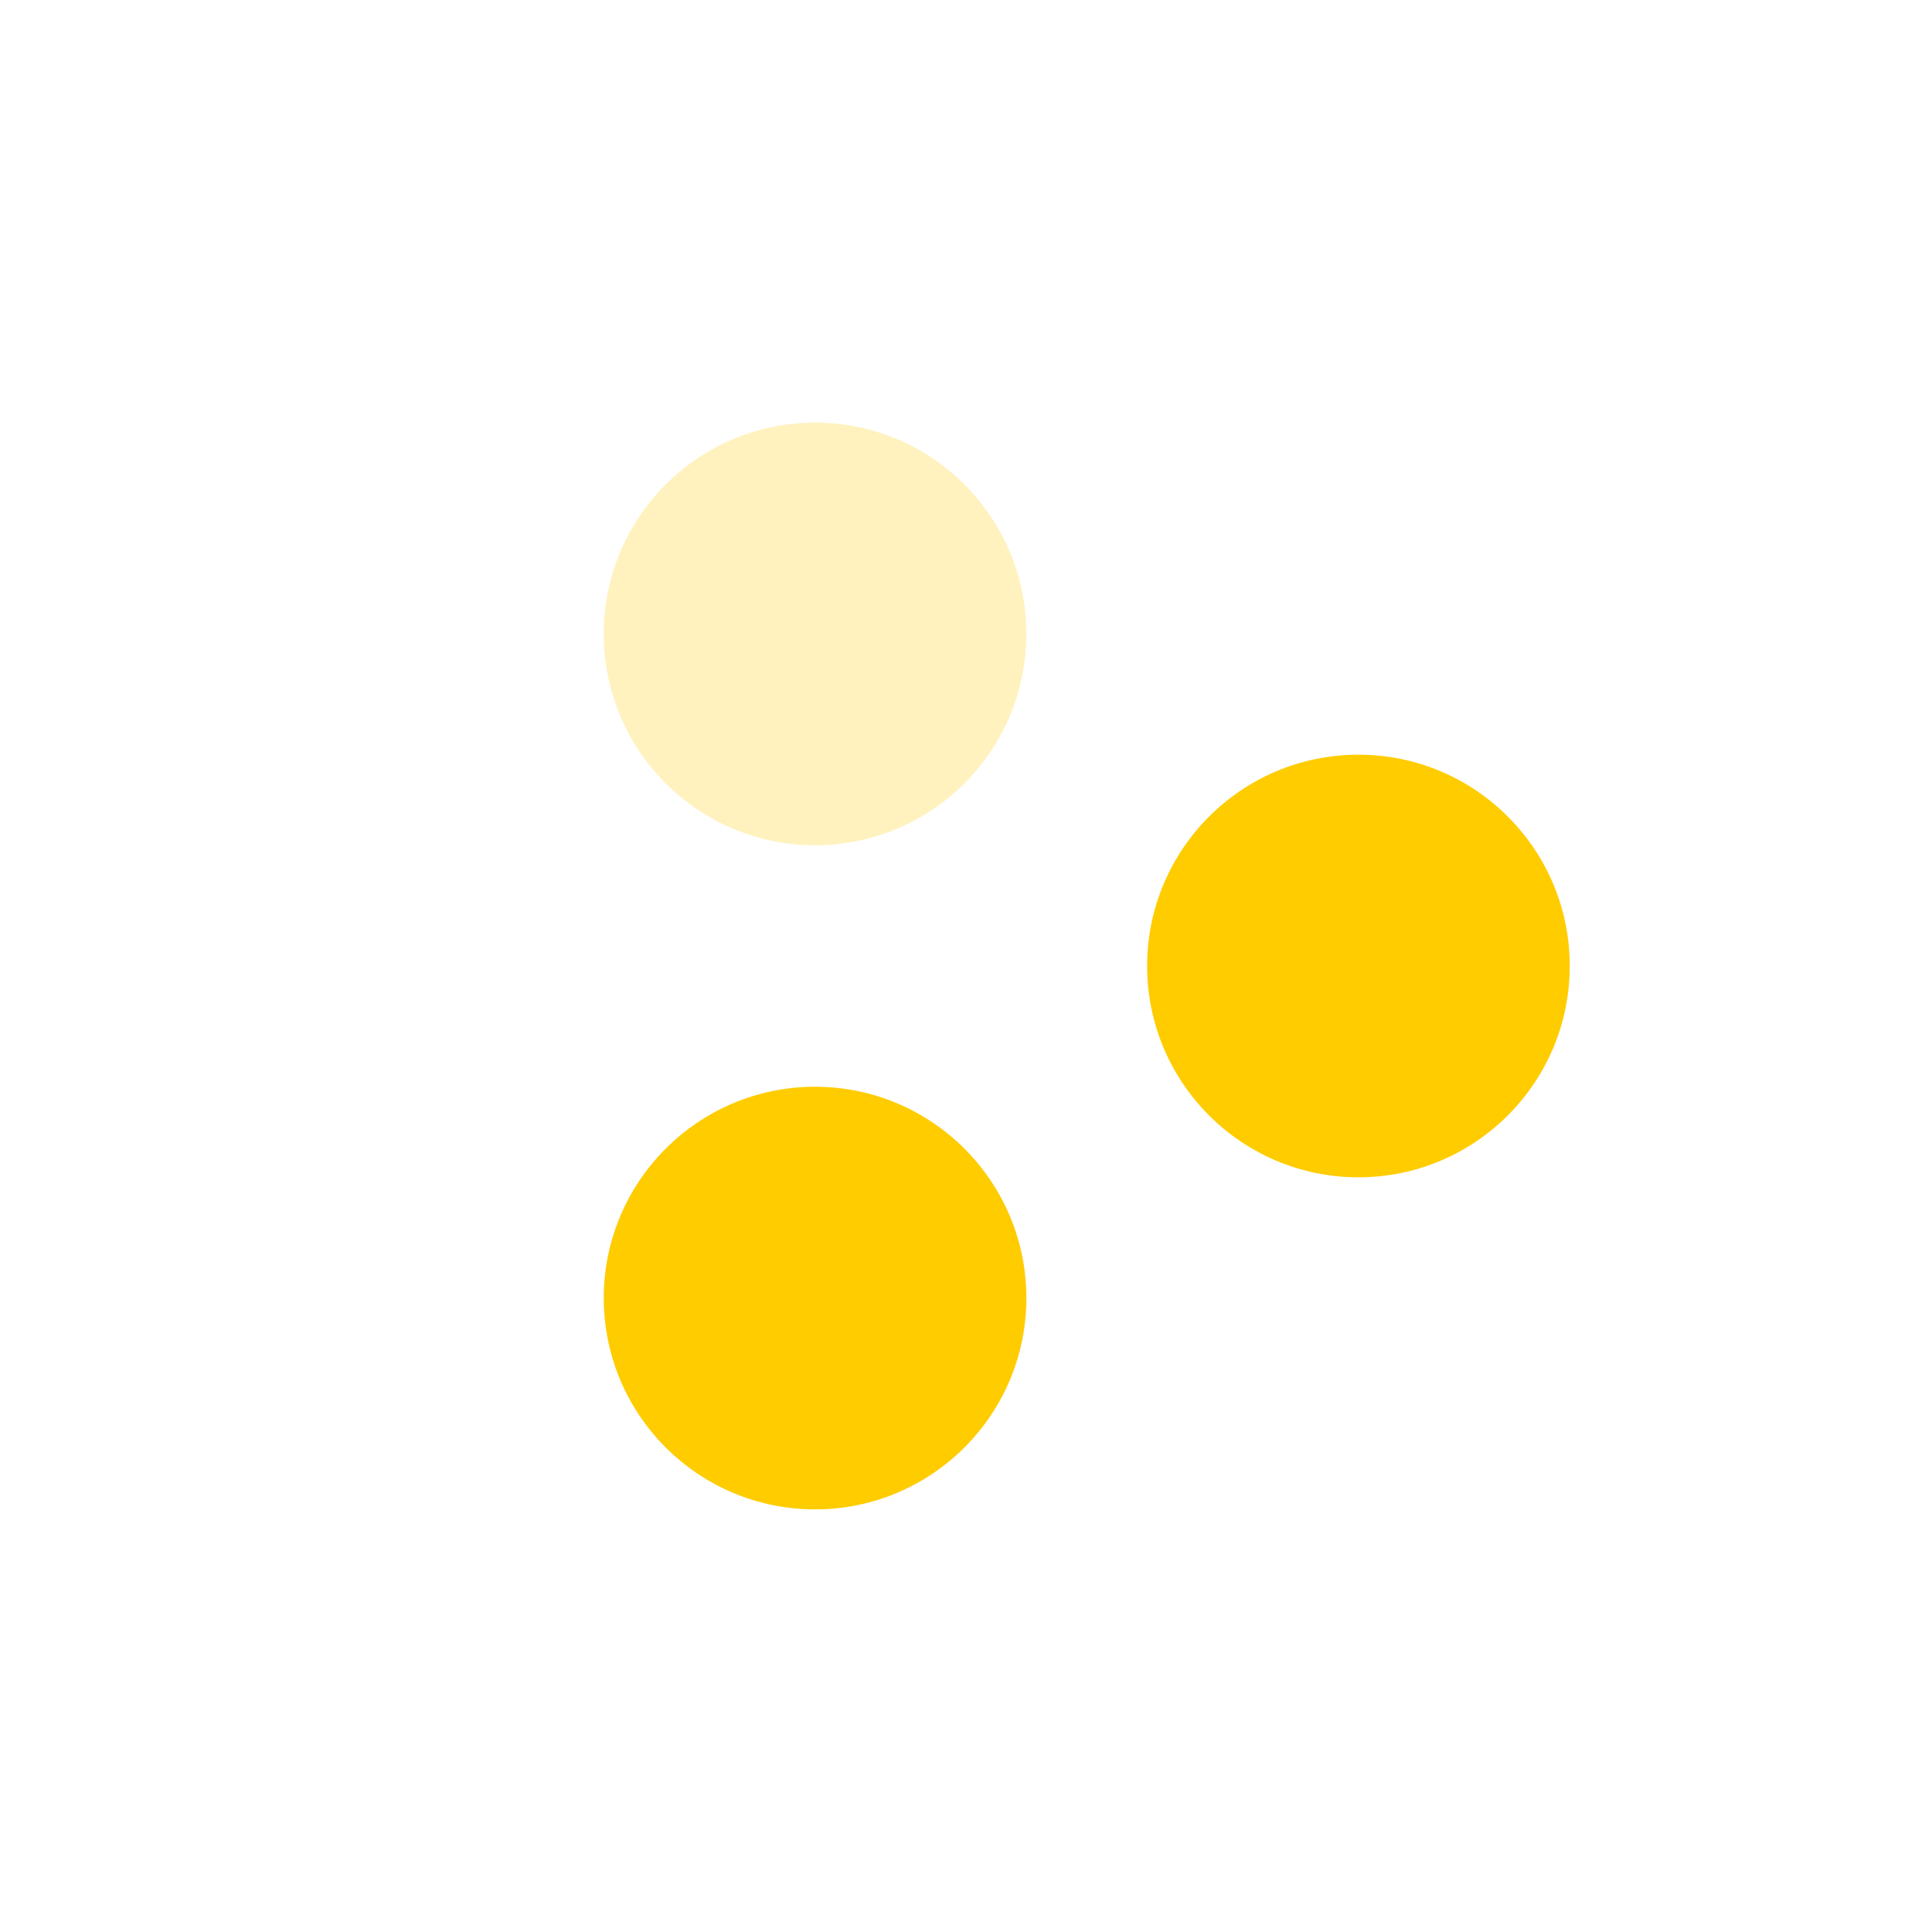 <svg data-testid="geist-icon" height="16" stroke-linejoin="round" viewBox="0 0 16 16" width="16"
  style="color: #ffcc00;" xmlns="http://www.w3.org/2000/svg">
  <path fill-rule="evenodd" clip-rule="evenodd"
    d="M11.25 9.75C12.216 9.75 13 8.966 13 8C13 7.034 12.216 6.25 11.25 6.25C10.284 6.25 9.5 7.034 9.5 8C9.5 8.966 10.284 9.75 11.25 9.75ZM6.75 12.5C7.716 12.5 8.5 11.716 8.5 10.75C8.5 9.784 7.716 9 6.75 9C5.784 9 5 9.784 5 10.75C5 11.716 5.784 12.5 6.75 12.5Z"
    fill="#ffcc00"></path>
  <circle opacity="0.25" cx="6.75" cy="5.25" r="1.75" fill="#ffcc00"></circle>
</svg>